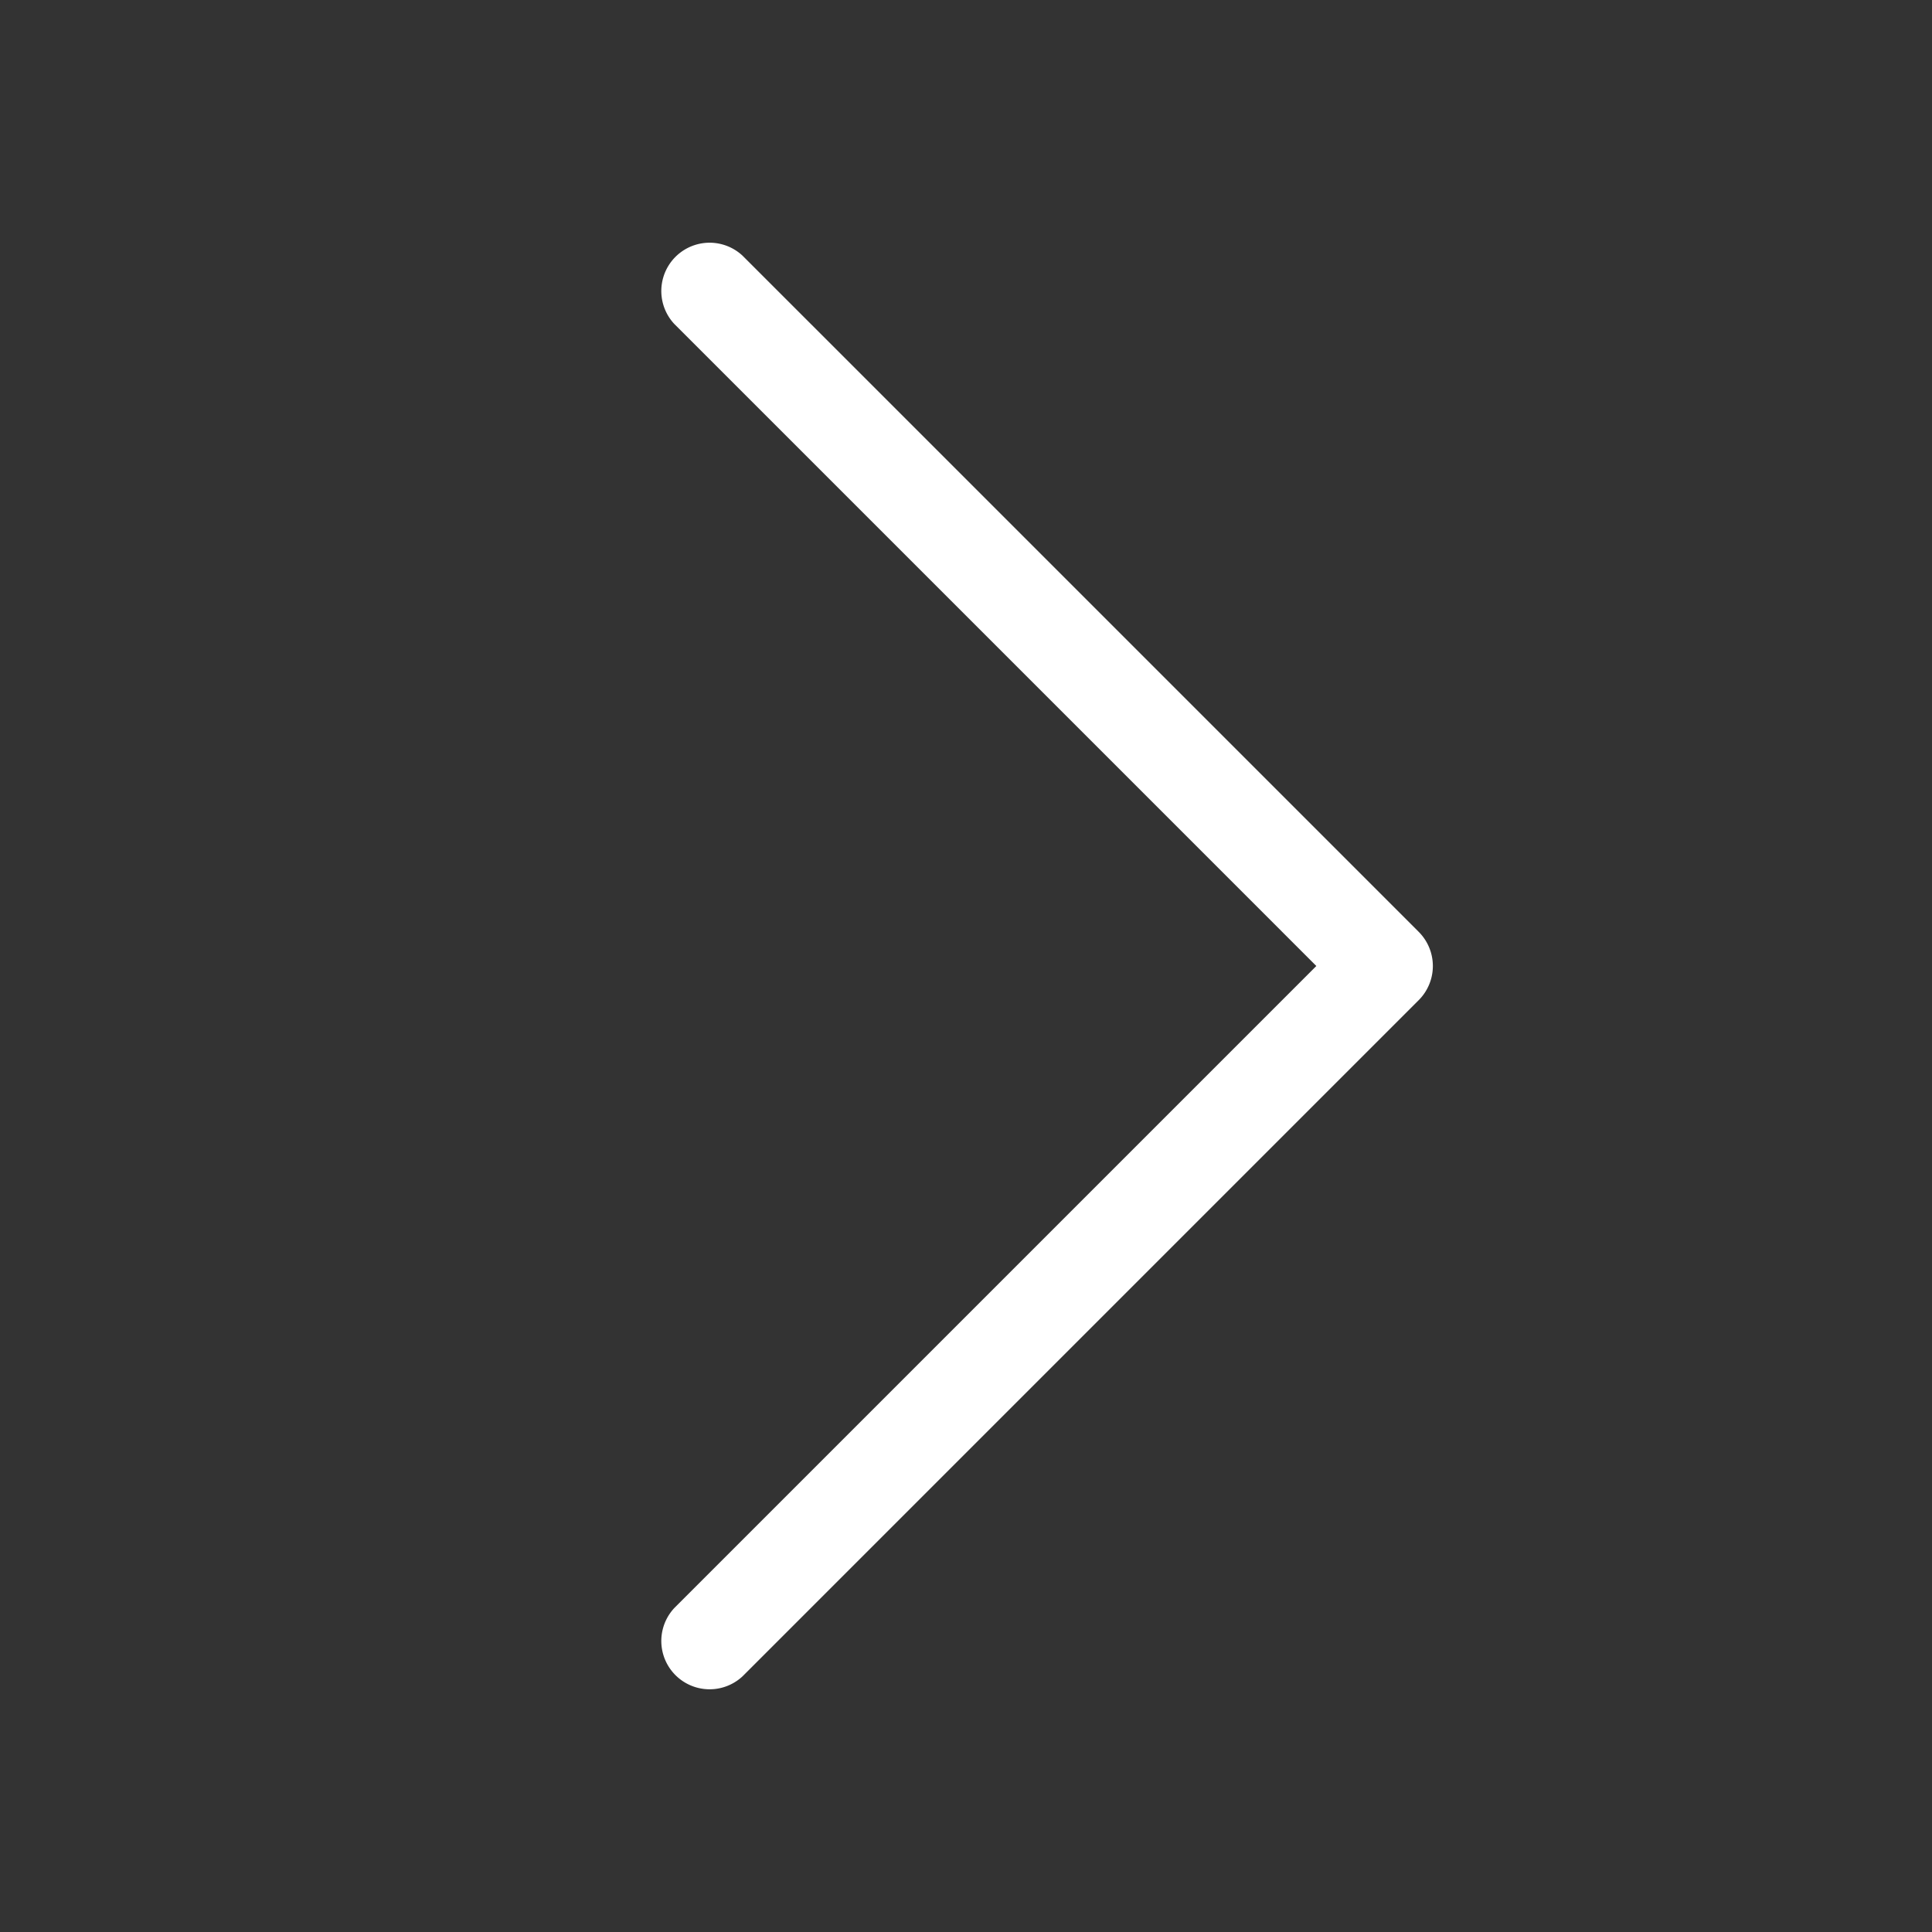 <?xml version="1.0" standalone="no"?><!DOCTYPE svg PUBLIC "-//W3C//DTD SVG 1.1//EN" "http://www.w3.org/Graphics/SVG/1.1/DTD/svg11.dtd"><svg t="1598258663556" class="icon" viewBox="0 0 1024 1024" version="1.1" xmlns="http://www.w3.org/2000/svg" p-id="9840" xmlns:xlink="http://www.w3.org/1999/xlink" width="200" height="200"><rect x="0" y="0" width="1024" height="1024" fill="#333333" stroke="none"/><defs><style type="text/css"></style></defs><path fill="#fff" d="M357.376 852.309a25.6 25.6 0 0 0 36.181 36.181l358.4-358.4a25.6 25.6 0 0 0 0-36.181l-358.4-358.4a25.6 25.6 0 0 0-36.181 36.181L697.685 512l-340.309 340.309z" p-id="9841"></path></svg>